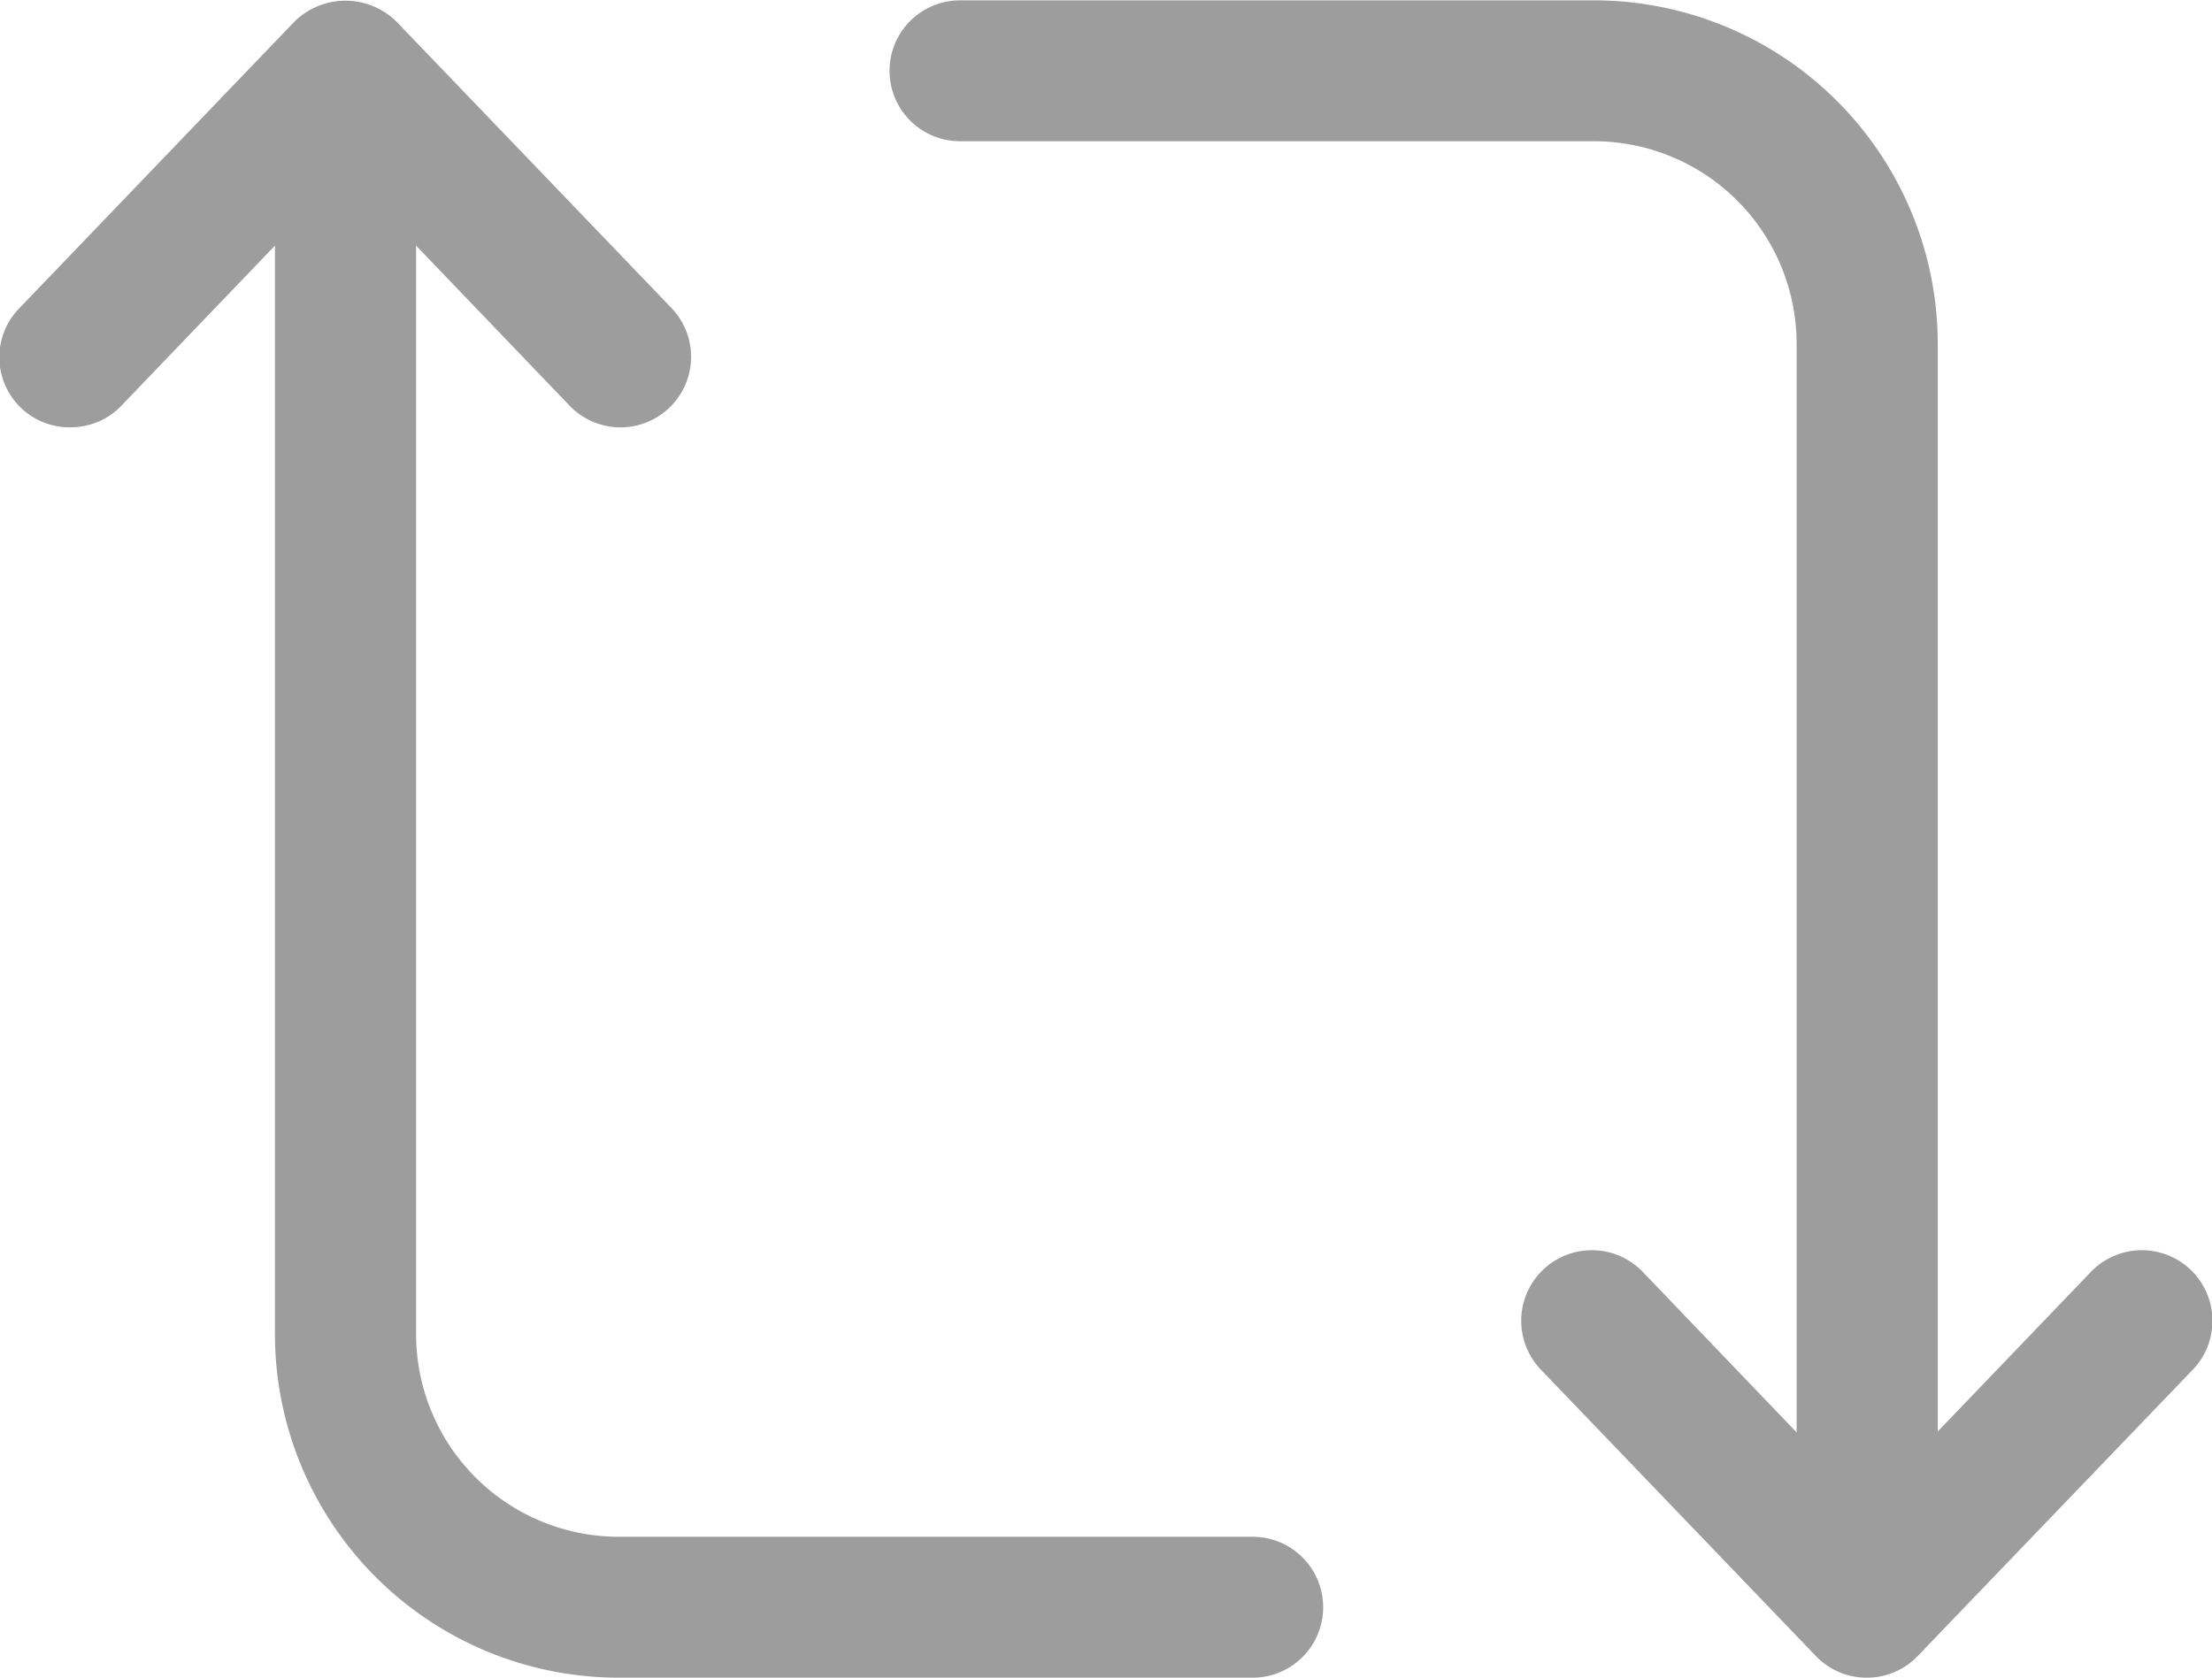 <svg xmlns="http://www.w3.org/2000/svg" width="18.931" height="14.362" viewBox="0 0 18.931 14.362">
  <g id="retweet" transform="translate(-901.524 -448.666)">
    <g id="Group_153921" data-name="Group 153921">
      <path id="Path_169817" data-name="Path 169817" d="M902.128,452.324a.6.6,0,0,1-.436-1.022l2.353-2.452a.622.622,0,0,1,.871,0l2.354,2.452a.6.6,0,1,1-.871.837l-1.918-2-1.918,2A.6.6,0,0,1,902.128,452.324Z" fill="#9e9d9d"/>
      <path id="Path_169818" data-name="Path 169818" d="M912.245,463.028h-5.428a2.943,2.943,0,0,1-2.94-2.94V450.25a.6.6,0,0,1,1.208,0v9.838a1.736,1.736,0,0,0,1.732,1.734h5.428a.6.6,0,1,1,0,1.206Z" fill="#9e9d9d"/>
    </g>
    <g id="Group_153922" data-name="Group 153922">
      <path id="Path_169819" data-name="Path 169819" d="M917.5,463.028h0a.6.6,0,0,1-.435-.185l-2.353-2.451a.6.6,0,1,1,.871-.838l1.917,2,1.919-2a.6.6,0,1,1,.871.838l-2.354,2.451A.6.6,0,0,1,917.5,463.028Z" fill="#9e9d9d"/>
      <path id="Path_169820" data-name="Path 169820" d="M917.5,462.047a.6.6,0,0,1-.6-.6v-9.839a1.735,1.735,0,0,0-1.732-1.733h-5.428a.6.6,0,1,1,0-1.206h5.428a2.943,2.943,0,0,1,2.94,2.939v9.839A.6.6,0,0,1,917.5,462.047Z" fill="#9e9d9d"/>
    </g>
  </g>
</svg>
